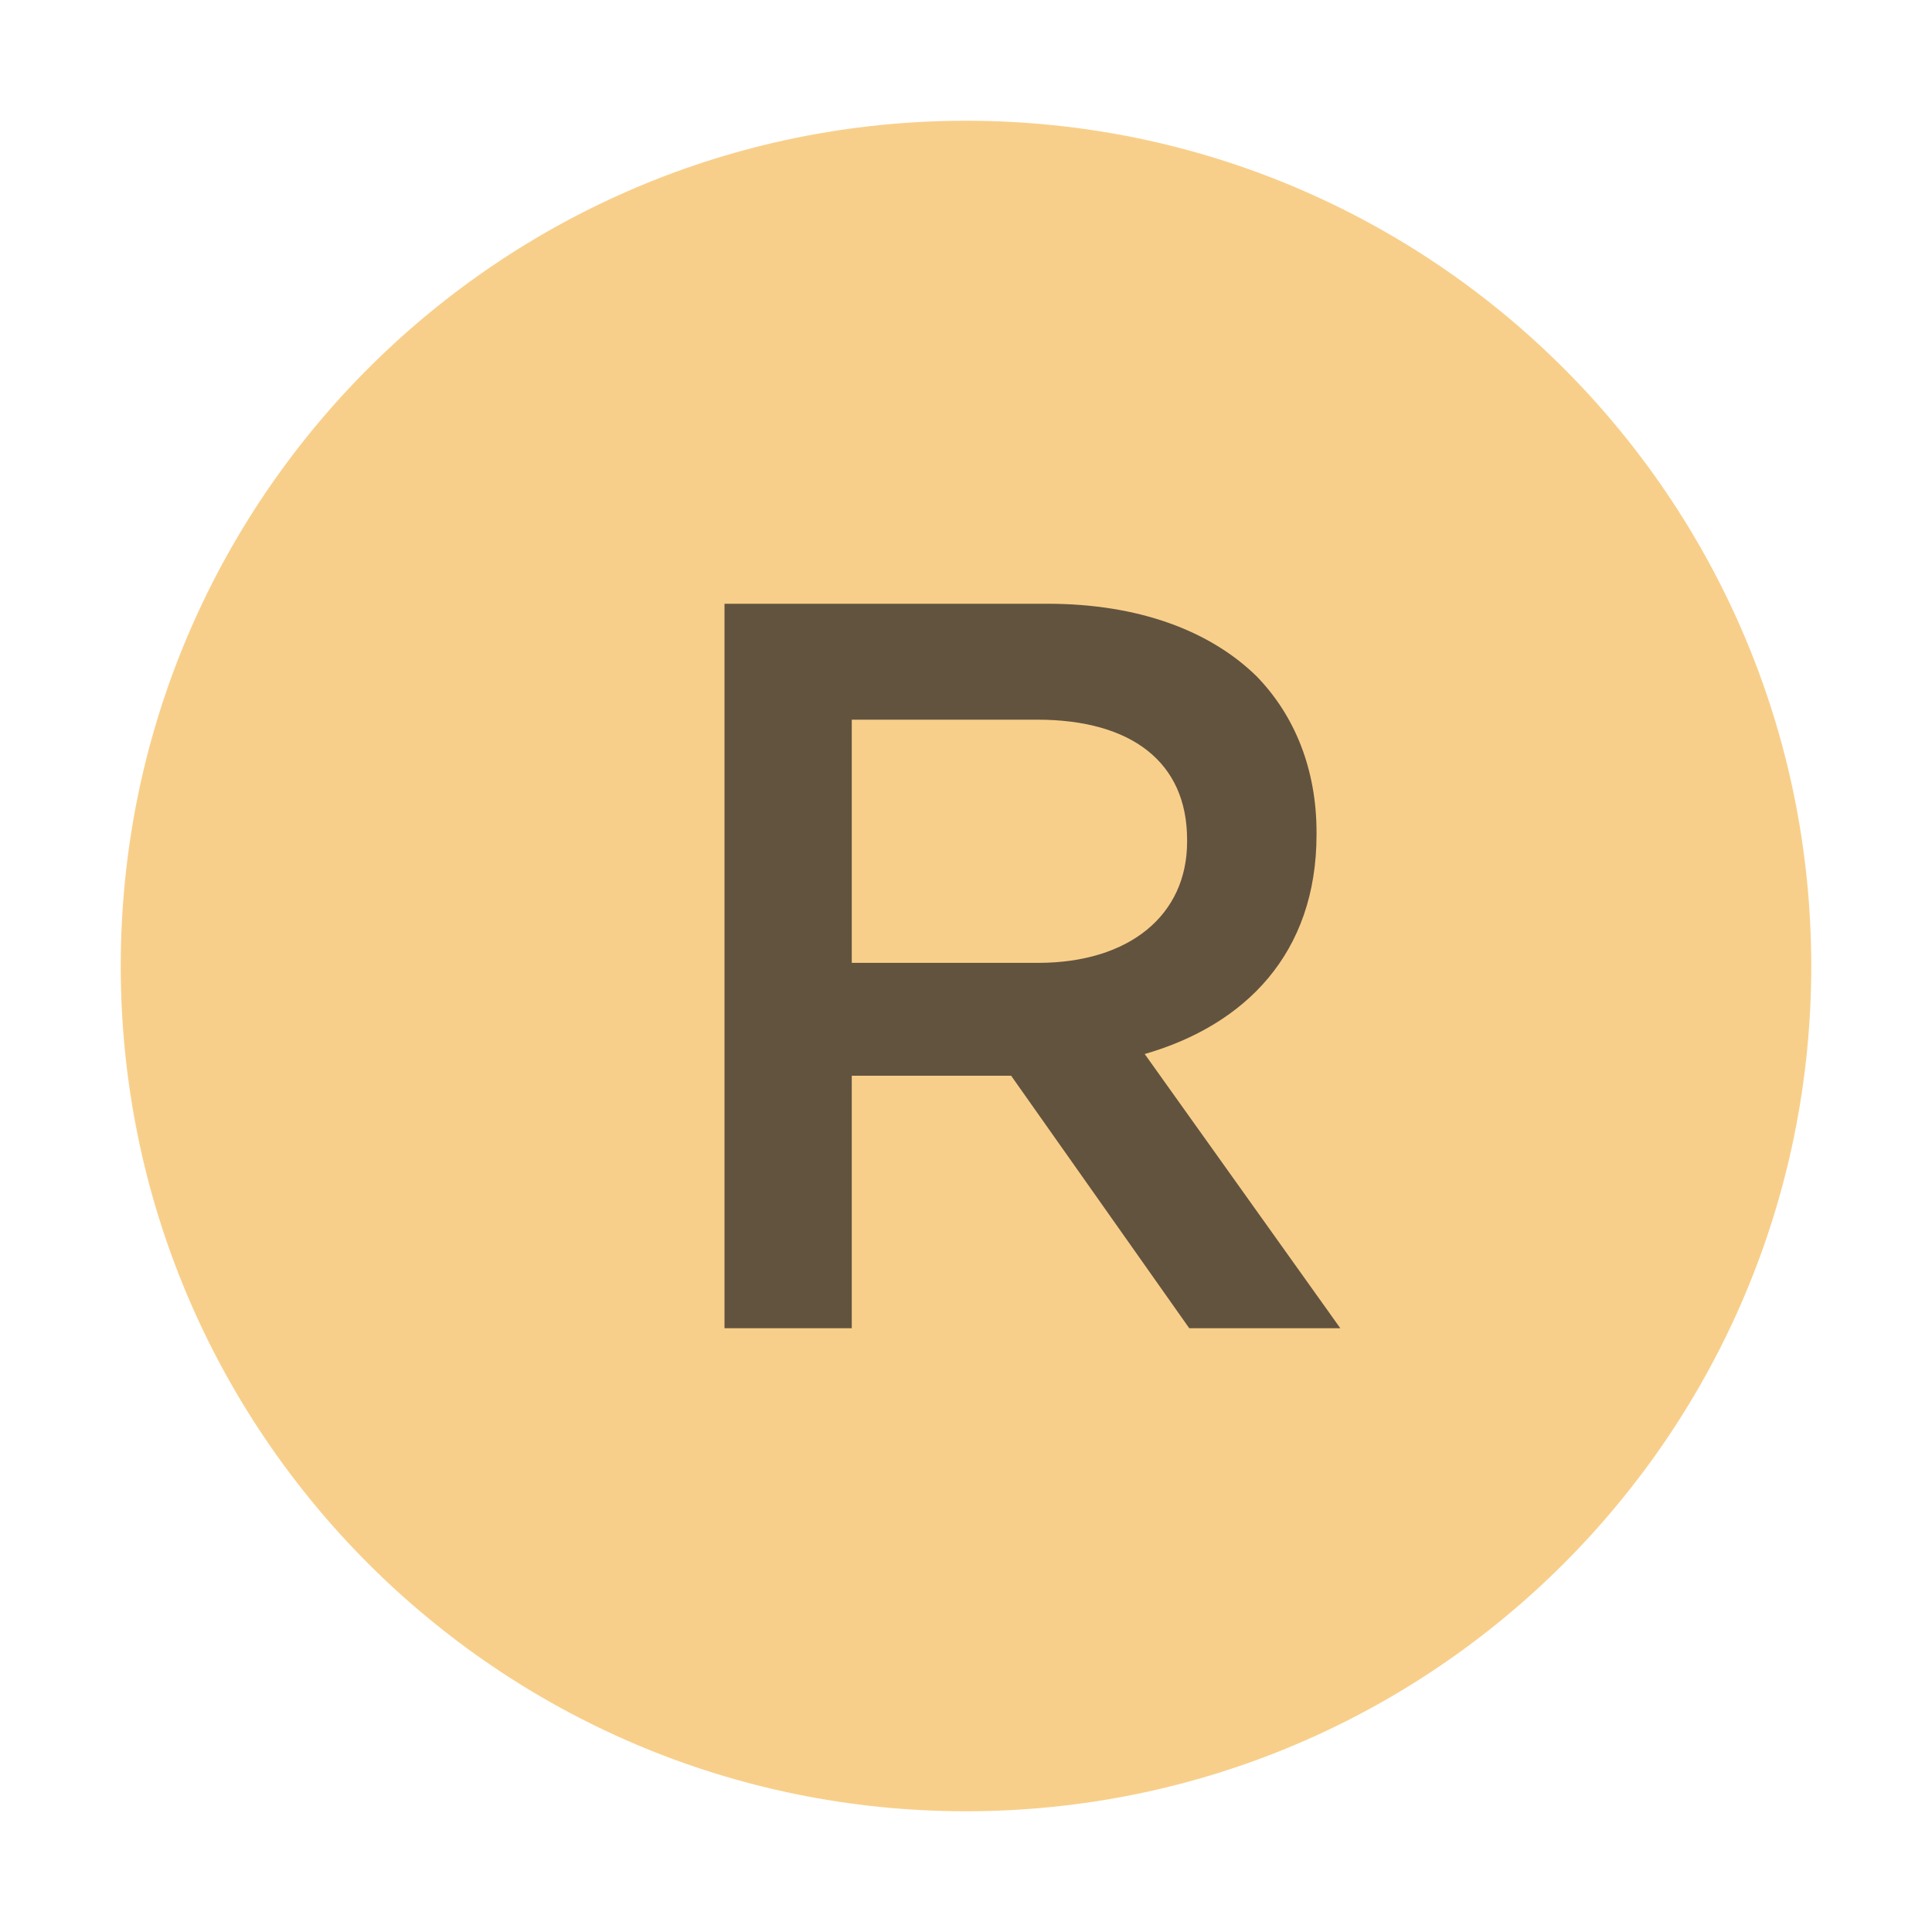 <svg xmlns="http://www.w3.org/2000/svg" width="16" height="16" viewBox="0 0 16 16">
  <g fill="none" fill-rule="evenodd">
    <path fill="#F4AF3D" fill-opacity=".6" d="M15,8 C15,11.866 11.866,15 8,15 C4.134,15 1,11.866 1,8 C1,4.134 4.134,1 8,1 C11.866,1 15,4.134 15,8"/>
    <path fill="#231F20" fill-opacity=".7" d="M1.81632487e-13,6 L1.81632487e-13,0 L2.674,0 C3.429,0 4.02,0.223 4.406,0.6 C4.723,0.926 4.903,1.371 4.903,1.894 L4.903,1.911 C4.903,2.897 4.311,3.489 3.48,3.729 L5.1,6 L3.849,6 L2.374,3.909 L1.054,3.909 L1.054,6 L1.81632487e-13,6 Z M1.054,2.974 L2.597,2.974 C3.351,2.974 3.831,2.58 3.831,1.971 L3.831,1.954 C3.831,1.311 3.369,0.96 2.589,0.96 L1.054,0.96 L1.054,2.974 Z" transform="translate(6 5)"/>
  </g>
</svg>
